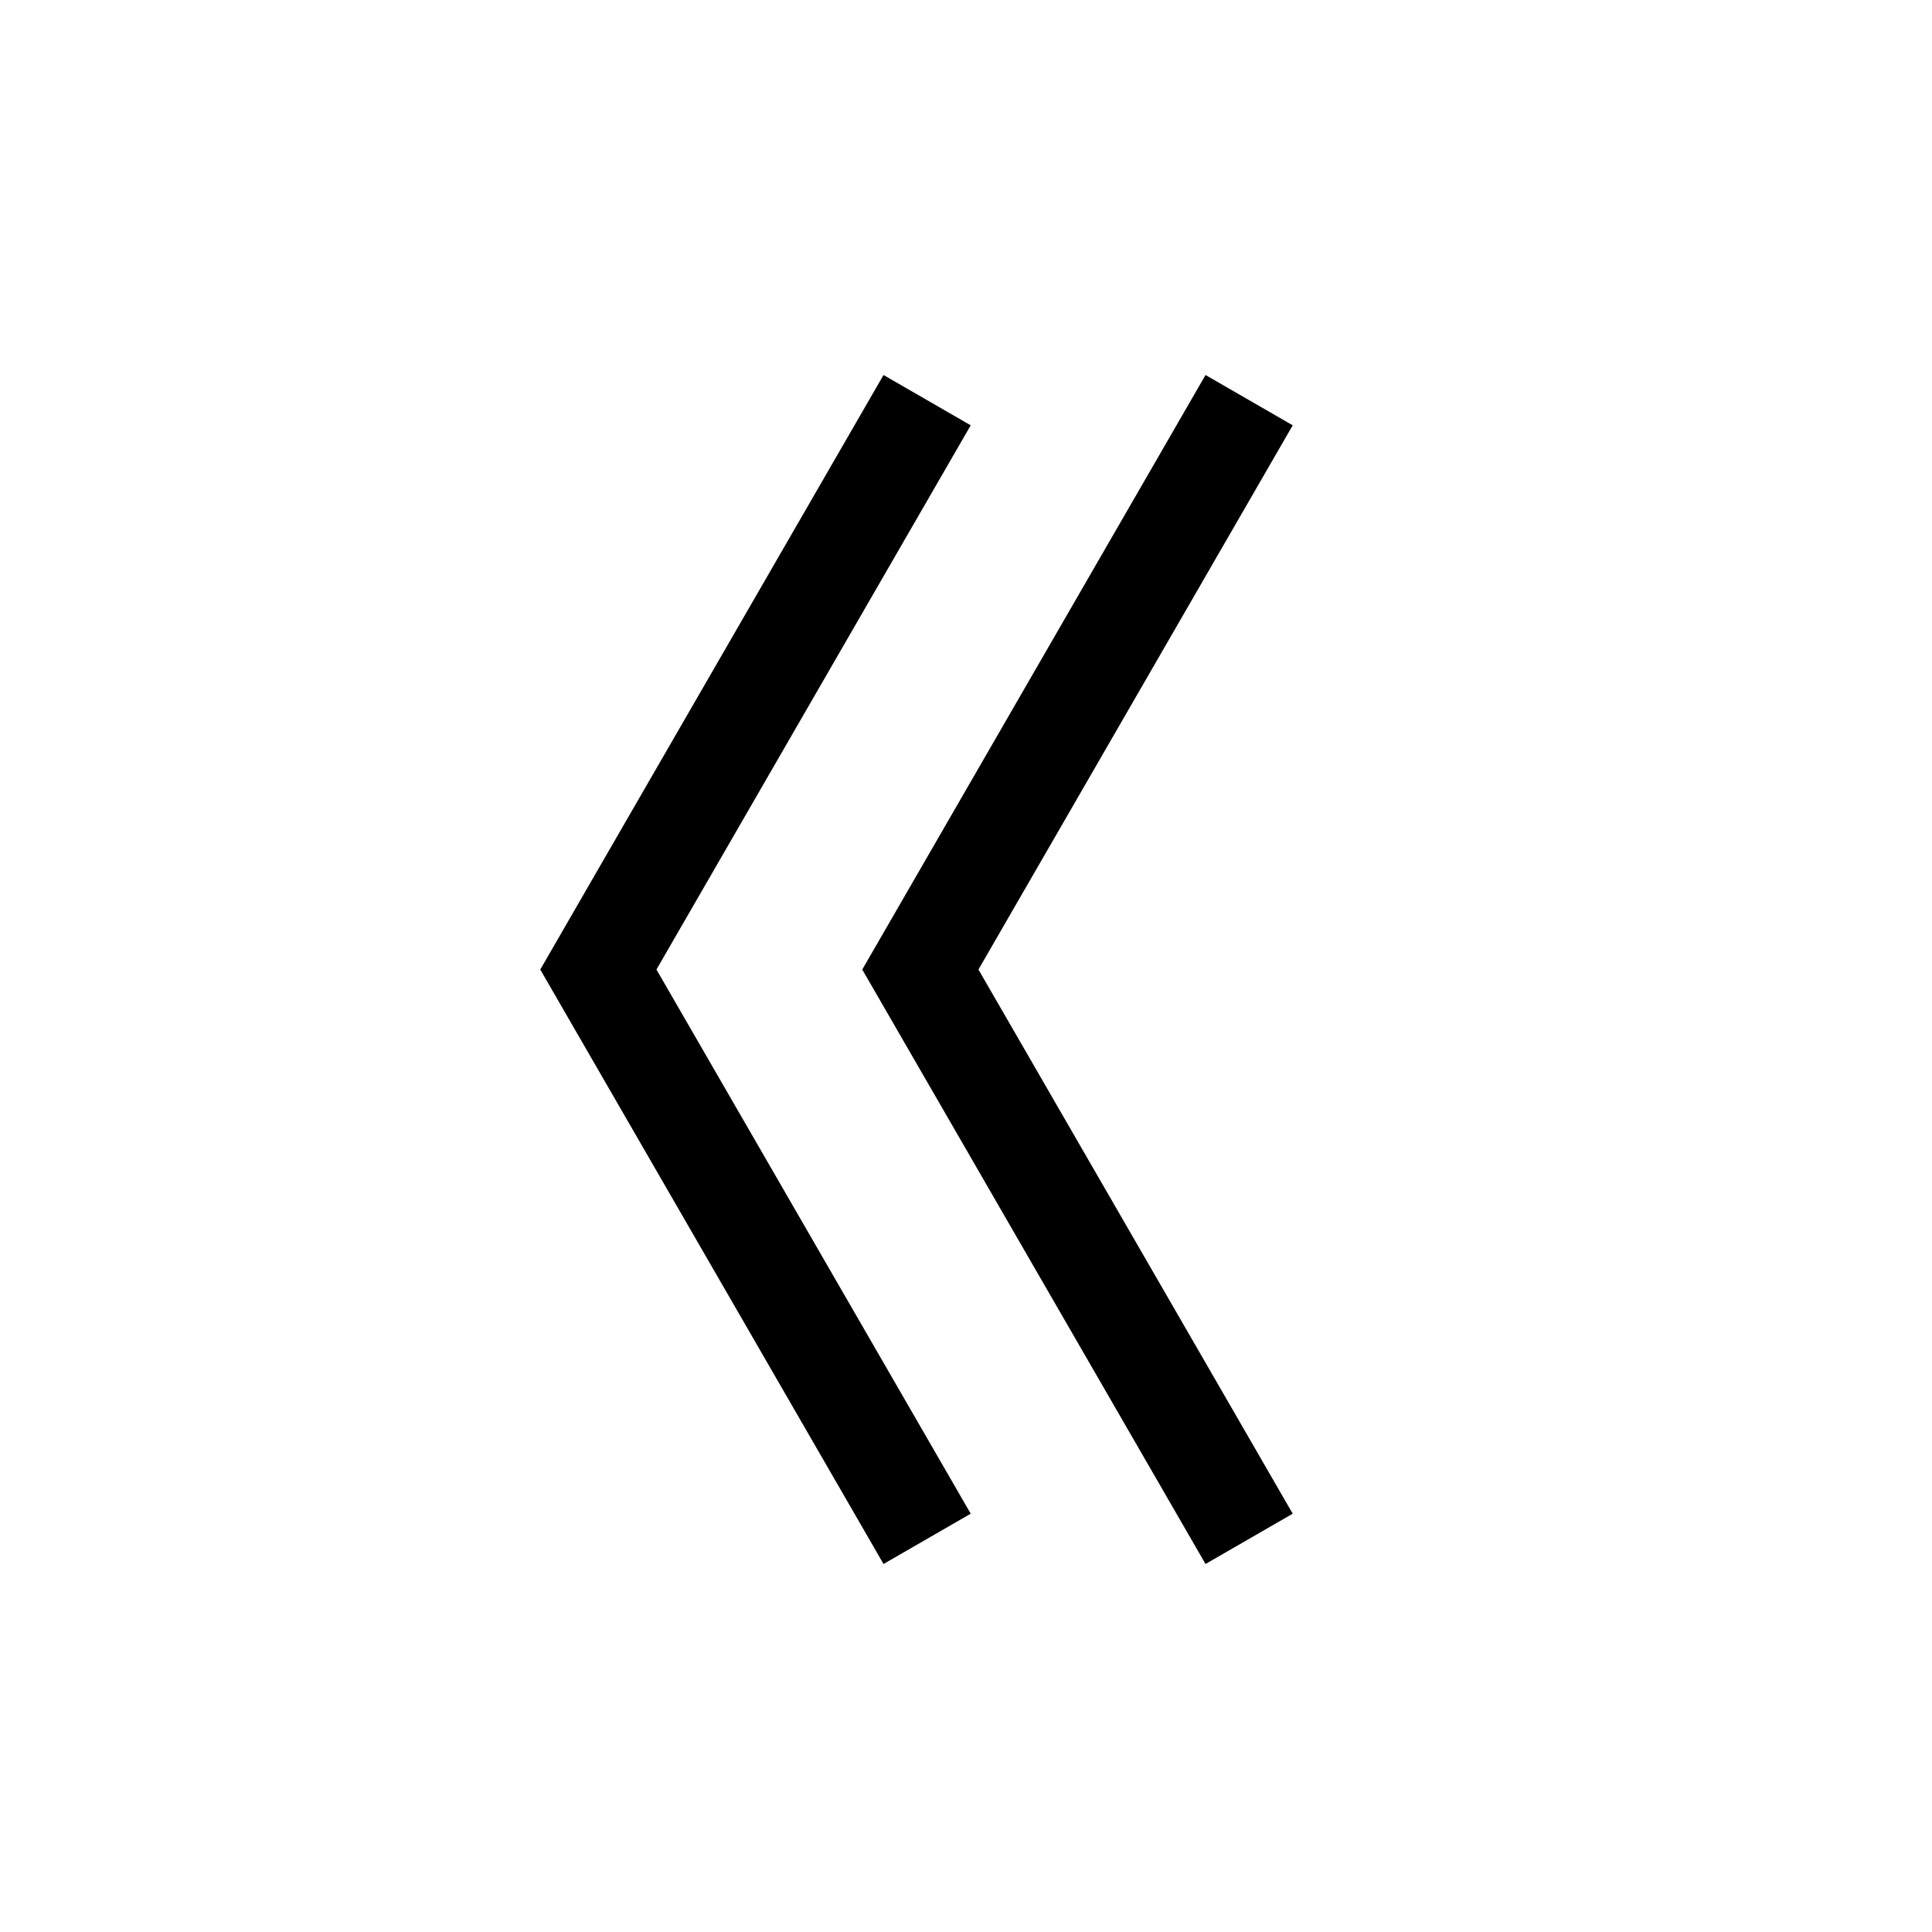 <?xml version="1.0" encoding="UTF-8"?>
<svg width="24px" height="24px" viewBox="0 0 24 24" version="1.1" xmlns="http://www.w3.org/2000/svg" xmlns:xlink="http://www.w3.org/1999/xlink">
    <title>Icons/24dp/ic_ChevronDoubleLeft</title>
    <g id="Icons/24dp/ic_ChevronDoubleLeft" stroke="none" stroke-width="1" fill="none" fill-rule="evenodd">
        <g id="ChevronDoubleLeft" transform="translate(7, 5)" fill="#000" fill-rule="nonzero" stroke="#000" stroke-width="0.5">
            <polygon id="Path" points="4.067 0 4.717 0.375 0.866 7.044 4.717 13.712 4.067 14.087 0 7.044"></polygon>
            <polygon id="Path" points="8.067 0 8.717 0.375 4.866 7.044 8.717 13.712 8.067 14.087 4 7.044"></polygon>
        </g>
    </g>
</svg>